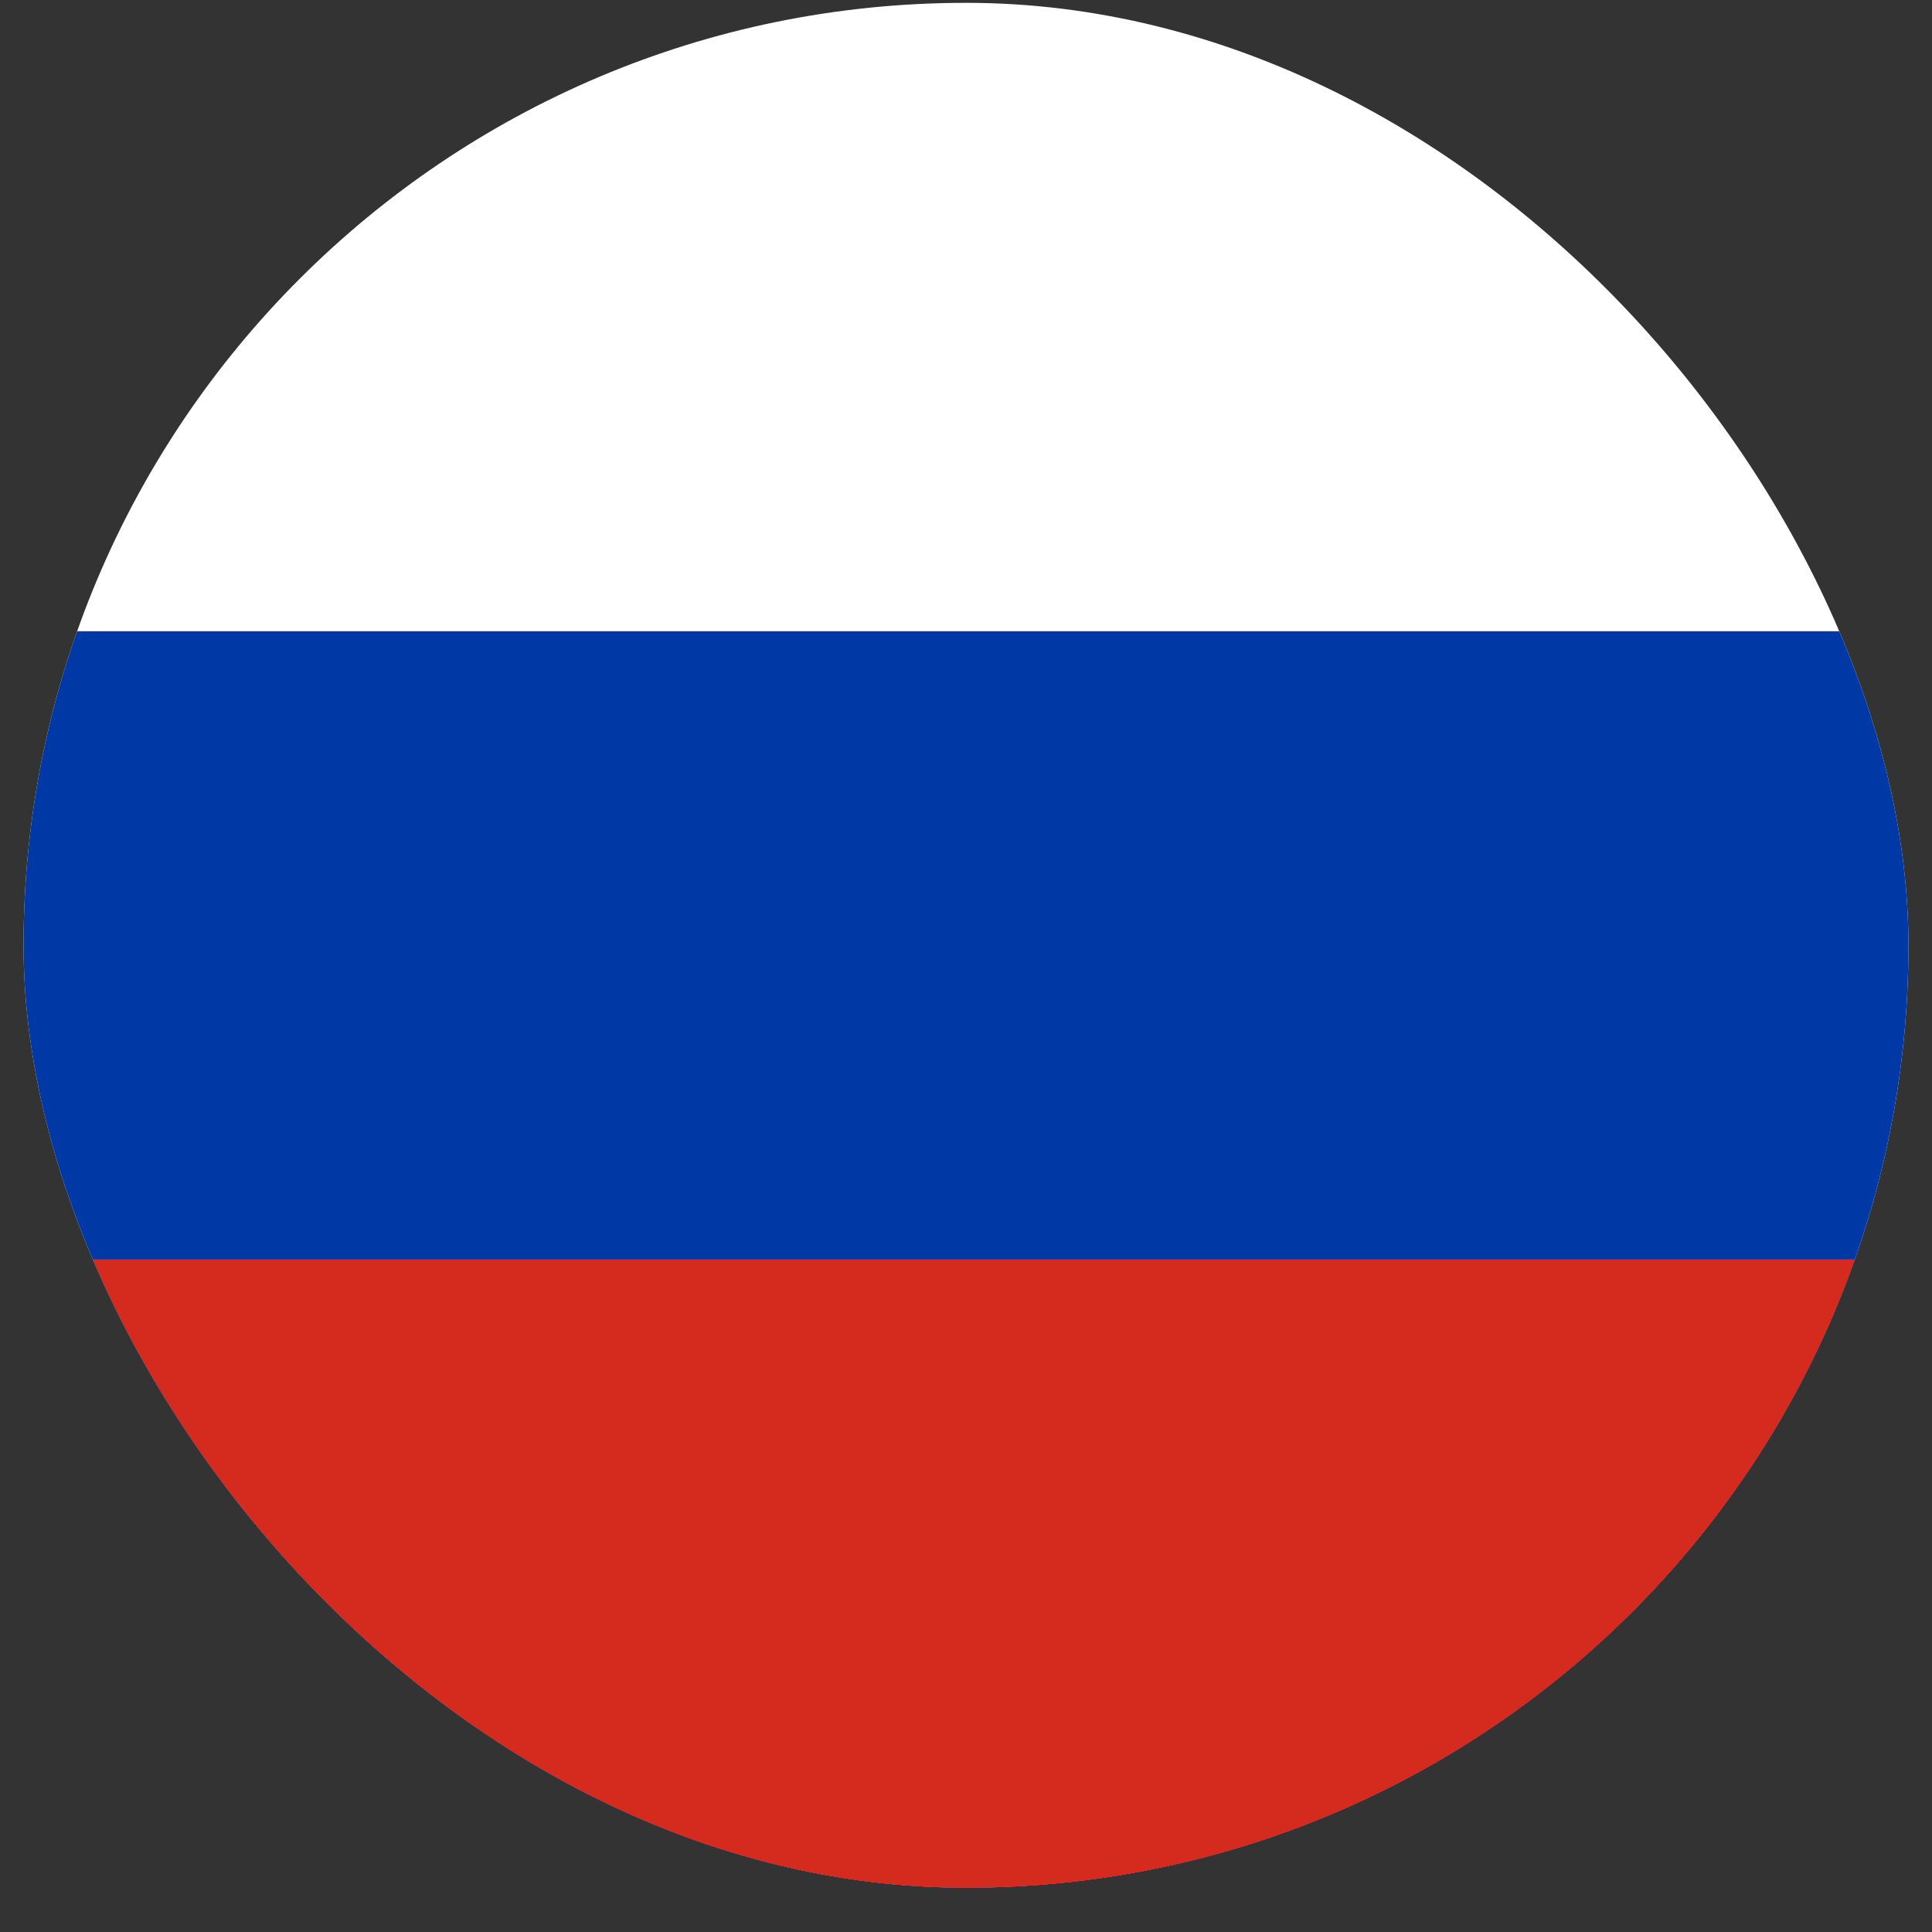 <svg width="41" height="41" viewBox="0 0 41 41" fill="none" xmlns="http://www.w3.org/2000/svg">
<rect x="0" y="0" width="41" height="41" fill="#333333" stroke="none"/>
<g id="Russia (RU)">
<g clip-path="url(#clip0_16_1443)">
<g id="Group">
<path id="Vector" fill-rule="evenodd" clip-rule="evenodd" d="M0.5 0.06H40.5V40.06H0.5V0.06Z" fill="white"/>
<path id="Vector_2" fill-rule="evenodd" clip-rule="evenodd" d="M0.5 13.396H40.5V40.06H0.5V13.396Z" fill="#0039A6"/>
<path id="Vector_3" fill-rule="evenodd" clip-rule="evenodd" d="M0.5 26.724H40.5V40.06H0.5V26.724Z" fill="#D52B1E"/>
</g>
</g>
</g>
<defs>
<clipPath id="clip0_16_1443">
<rect x="0.5" y="0.06" width="40" height="40" rx="20" fill="white"/>
</clipPath>
</defs>
</svg>
